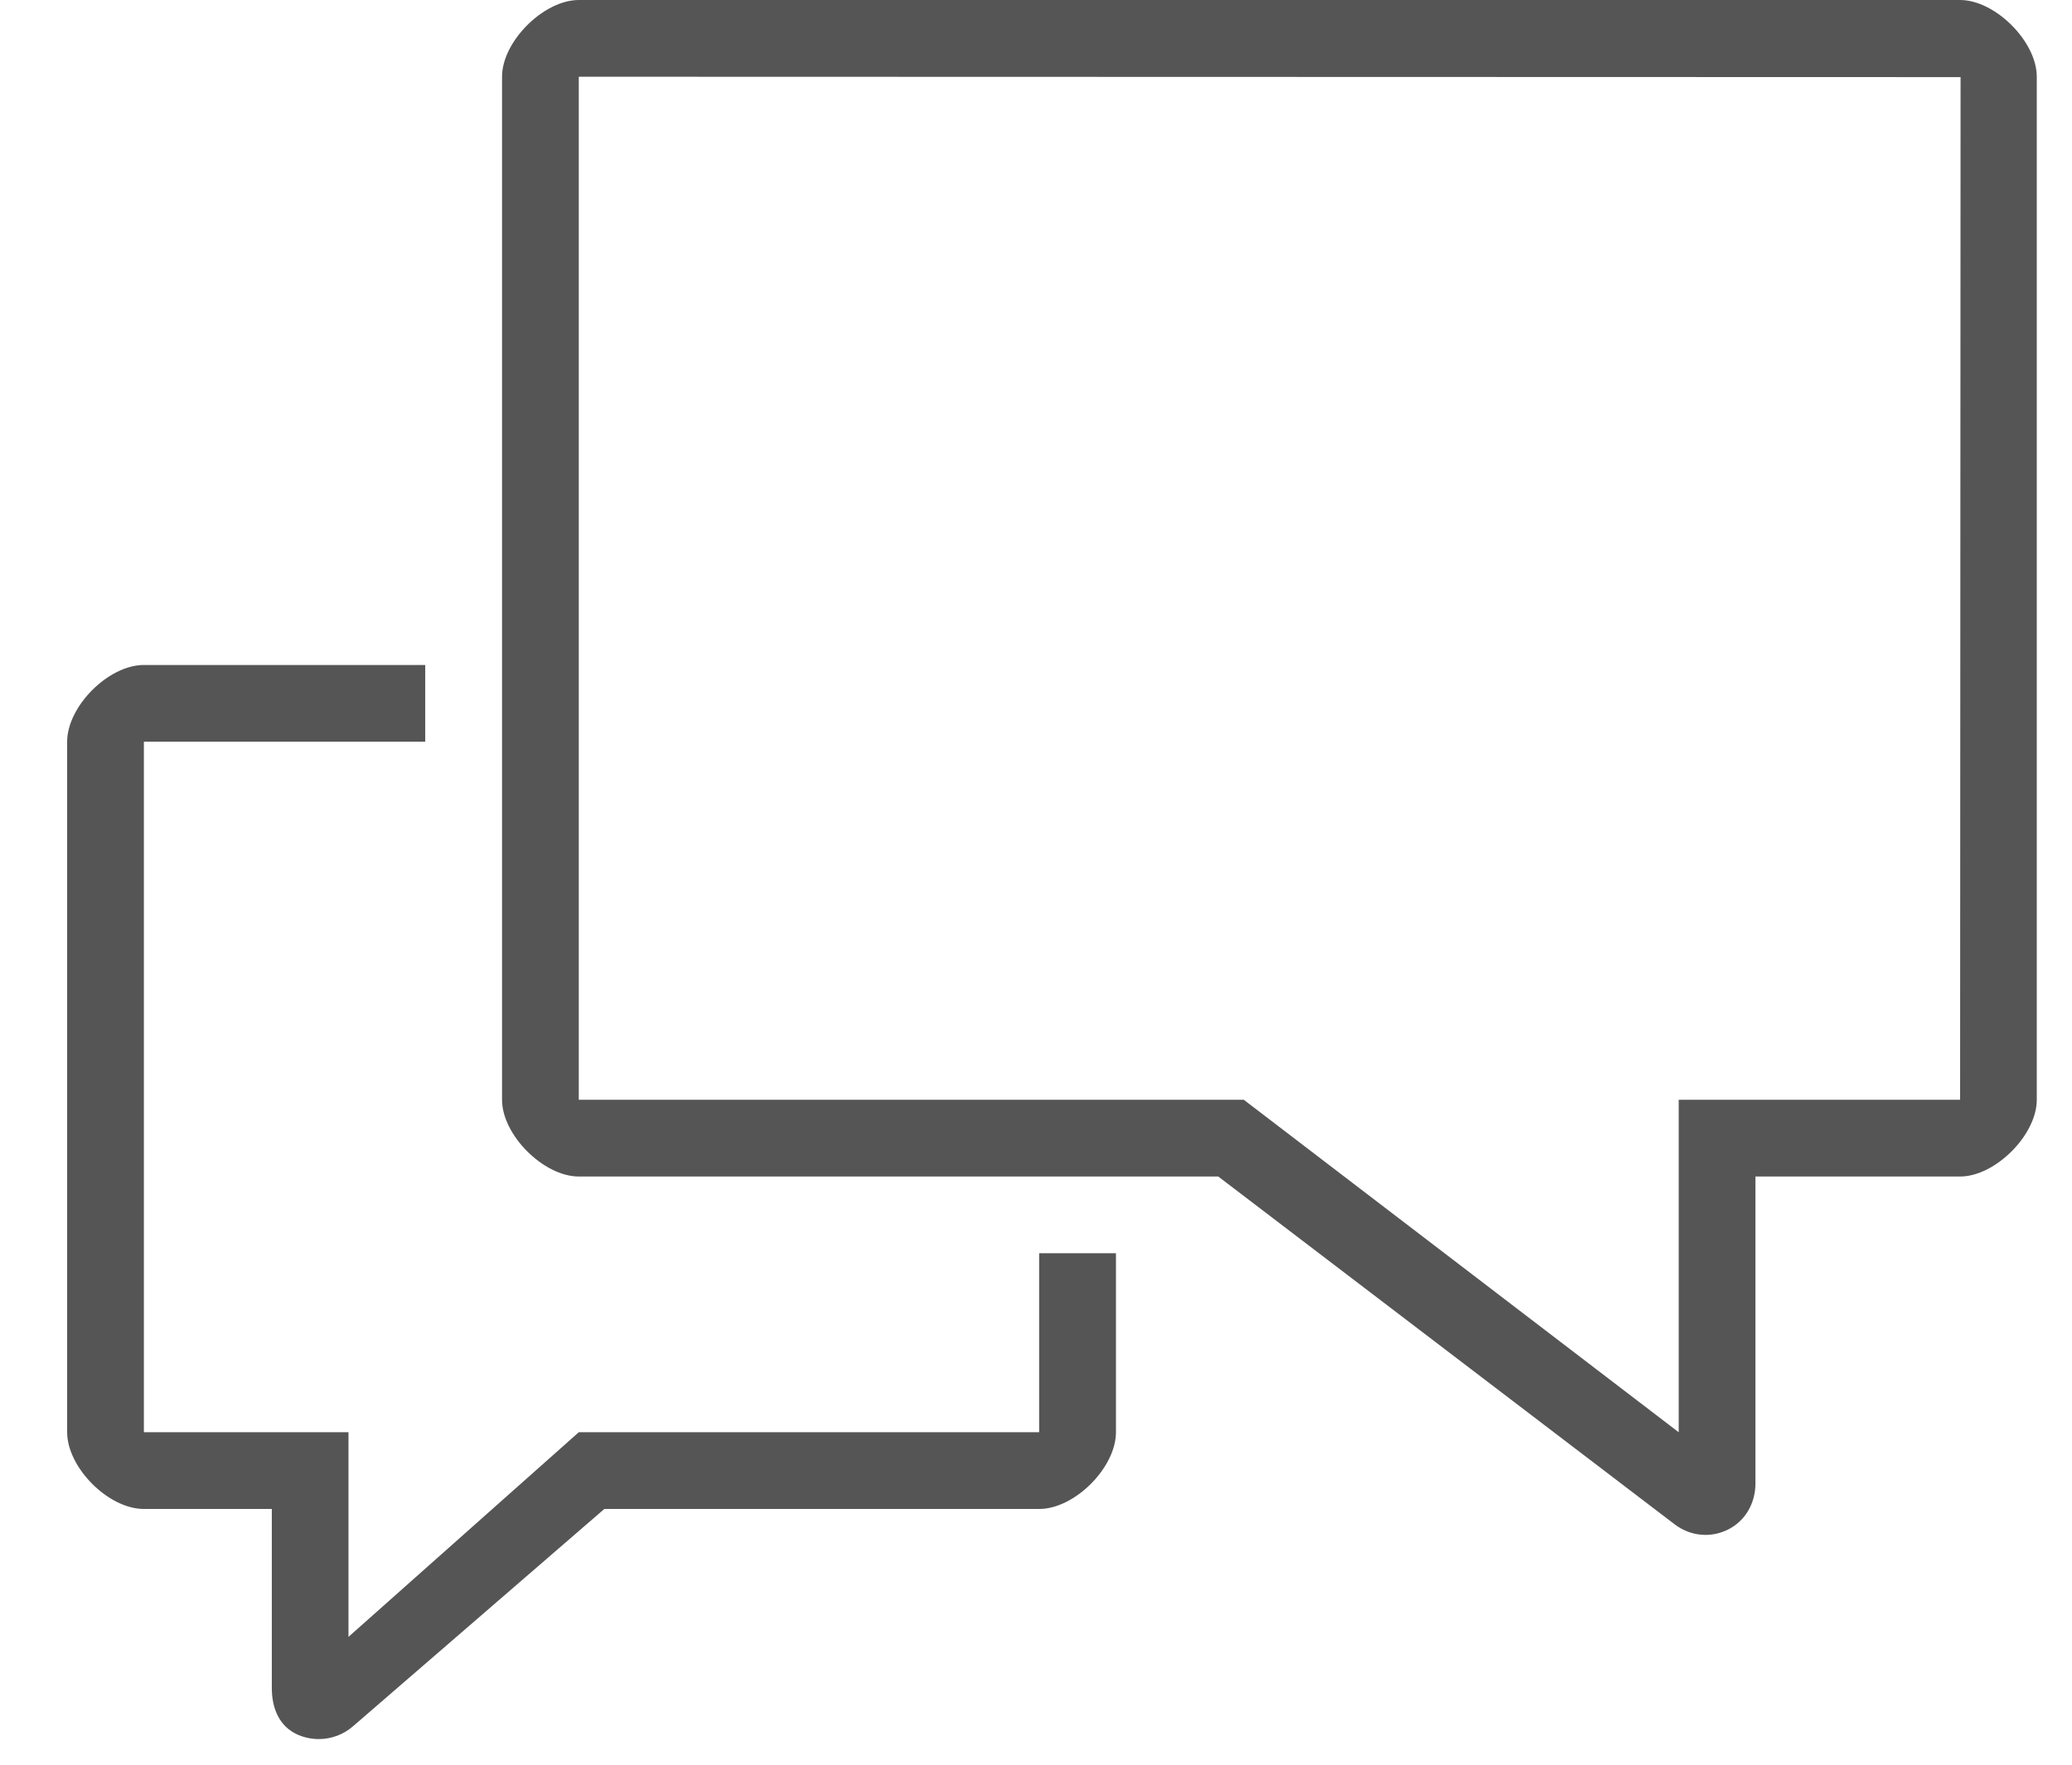 <svg width="27" height="23" viewBox="0 0 27 23" fill="none" xmlns="http://www.w3.org/2000/svg">
<path fill-rule="evenodd" clip-rule="evenodd" d="M25.542 15.334H22.875V19.334C22.875 19.59 22.745 19.822 22.518 19.935C22.424 19.982 22.323 20.005 22.224 20.005C22.082 20.005 21.941 19.958 21.822 19.867L15.875 15.334H7.542C7.085 15.334 6.542 14.794 6.542 14.334V1C6.542 0.54 7.085 0 7.542 0H25.542C25.998 0 26.541 0.54 26.541 1V14.334C26.541 14.794 25.998 15.334 25.542 15.334ZM7.542 1V14.334H16.208L21.875 18.667V14.334H25.542L25.548 1.005L7.542 1ZM1.875 18.667H4.541V21.334L7.542 18.667H13.541V16.334H14.542V18.667C14.542 19.125 14.007 19.667 13.541 19.667H7.875L4.605 22.495C4.479 22.607 4.317 22.666 4.154 22.666C4.061 22.666 3.968 22.647 3.88 22.609C3.637 22.501 3.542 22.263 3.542 22V19.667H1.875C1.41 19.667 0.875 19.125 0.875 18.667V9.667C0.875 9.209 1.41 8.667 1.875 8.667H5.541V9.667H1.875V18.667Z" fill="#555555"/>
</svg>
